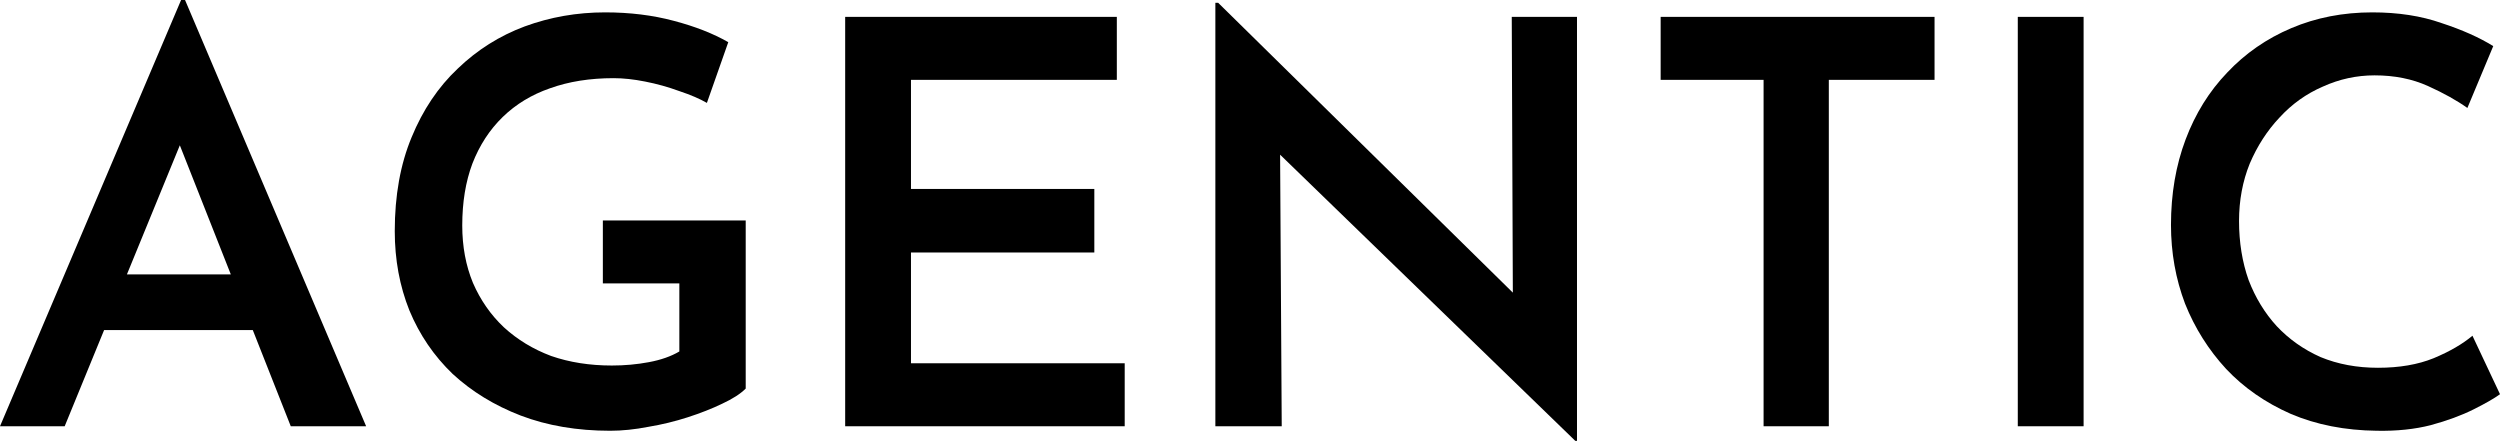 <svg width="1480" height="261" viewBox="0 0 1480 261" fill="none" xmlns="http://www.w3.org/2000/svg">
<path d="M0 252.344L107.21 0H109.541L216.751 252.344H172.136L96.556 60.922L124.524 41.946L38.289 252.344H0ZM67.256 162.459H150.161L163.479 195.417H55.603L67.256 162.459Z" fill="black"/>
<path d="M441.459 230.04C438.351 233.147 433.69 236.143 427.475 239.028C421.482 241.913 414.712 244.577 407.165 247.018C399.618 249.459 391.849 251.346 383.858 252.677C375.868 254.231 368.321 255.008 361.218 255.008C341.685 255.008 324.038 252.011 308.279 246.019C292.741 240.027 279.312 231.815 267.992 221.384C256.893 210.731 248.347 198.191 242.354 183.765C236.583 169.339 233.698 153.693 233.698 136.825C233.698 115.741 237.027 97.209 243.686 81.23C250.345 65.028 259.446 51.49 270.988 40.615C282.53 29.518 295.737 21.195 310.609 15.647C325.703 10.098 341.574 7.324 358.221 7.324C372.871 7.324 386.411 8.989 398.841 12.318C411.493 15.647 422.259 19.863 431.137 24.968L418.485 60.922C414.268 58.481 408.83 56.151 402.171 53.931C395.512 51.49 388.742 49.603 381.861 48.272C375.202 46.94 368.987 46.274 363.215 46.274C349.232 46.274 336.69 48.272 325.592 52.267C314.716 56.039 305.393 61.699 297.624 69.245C289.855 76.791 283.862 86.001 279.645 96.876C275.649 107.529 273.652 119.736 273.652 133.496C273.652 145.925 275.76 157.244 279.978 167.453C284.417 177.662 290.521 186.429 298.29 193.753C306.281 201.077 315.603 206.736 326.258 210.731C337.134 214.504 349.121 216.39 362.217 216.39C369.763 216.39 377.088 215.724 384.191 214.393C391.294 213.061 397.287 210.953 402.171 208.068V167.786H356.889V130.5H441.459V230.04Z" fill="black"/>
<path d="M500.344 9.987H661.16V47.273H539.3V111.857H647.842V149.476H539.3V215.059H665.821V252.344H500.344V9.987Z" fill="black"/>
<path d="M932.582 261L746.463 80.564L757.783 85.225L758.782 252.344H719.494V1.665H721.158L904.614 182.101L895.625 179.438L894.959 9.987H933.581V261H932.582Z" fill="black"/>
<path d="M983.107 9.987H1145.25V47.273H1082.66V252.344H1044.04V47.273H983.107V9.987Z" fill="black"/>
<path d="M1194.53 9.987H1233.49V252.344H1194.53V9.987Z" fill="black"/>
<path d="M1480 233.369C1476.67 235.81 1471.45 238.806 1464.35 242.357C1457.25 245.908 1448.81 249.015 1439.05 251.679C1429.5 254.12 1418.85 255.23 1407.08 255.008C1388.22 254.786 1371.24 251.457 1356.14 245.02C1341.05 238.362 1328.29 229.485 1317.85 218.388C1307.42 207.069 1299.32 194.196 1293.55 179.77C1288 165.122 1285.22 149.587 1285.22 133.163C1285.22 114.742 1288.11 97.875 1293.88 82.561C1299.65 67.247 1307.86 54.042 1318.52 42.945C1329.17 31.626 1341.83 22.86 1356.48 16.645C1371.12 10.431 1387.11 7.324 1404.42 7.324C1419.74 7.324 1433.39 9.432 1445.37 13.649C1457.58 17.644 1467.79 22.194 1476 27.299L1460.69 63.918C1454.47 59.48 1446.7 55.152 1437.38 50.935C1428.06 46.718 1417.52 44.61 1405.75 44.61C1395.1 44.61 1384.89 46.829 1375.12 51.268C1365.35 55.485 1356.81 61.588 1349.48 69.578C1342.16 77.346 1336.28 86.445 1331.84 96.876C1327.62 107.307 1325.51 118.626 1325.51 130.833C1325.51 143.483 1327.4 155.135 1331.17 165.788C1335.17 176.219 1340.72 185.319 1347.82 193.087C1355.14 200.855 1363.8 206.958 1373.79 211.397C1384 215.614 1395.32 217.722 1407.75 217.722C1420.4 217.722 1431.39 215.835 1440.71 212.062C1450.26 208.068 1457.91 203.629 1463.69 198.746L1480 233.369Z" fill="black"/>
</svg>
